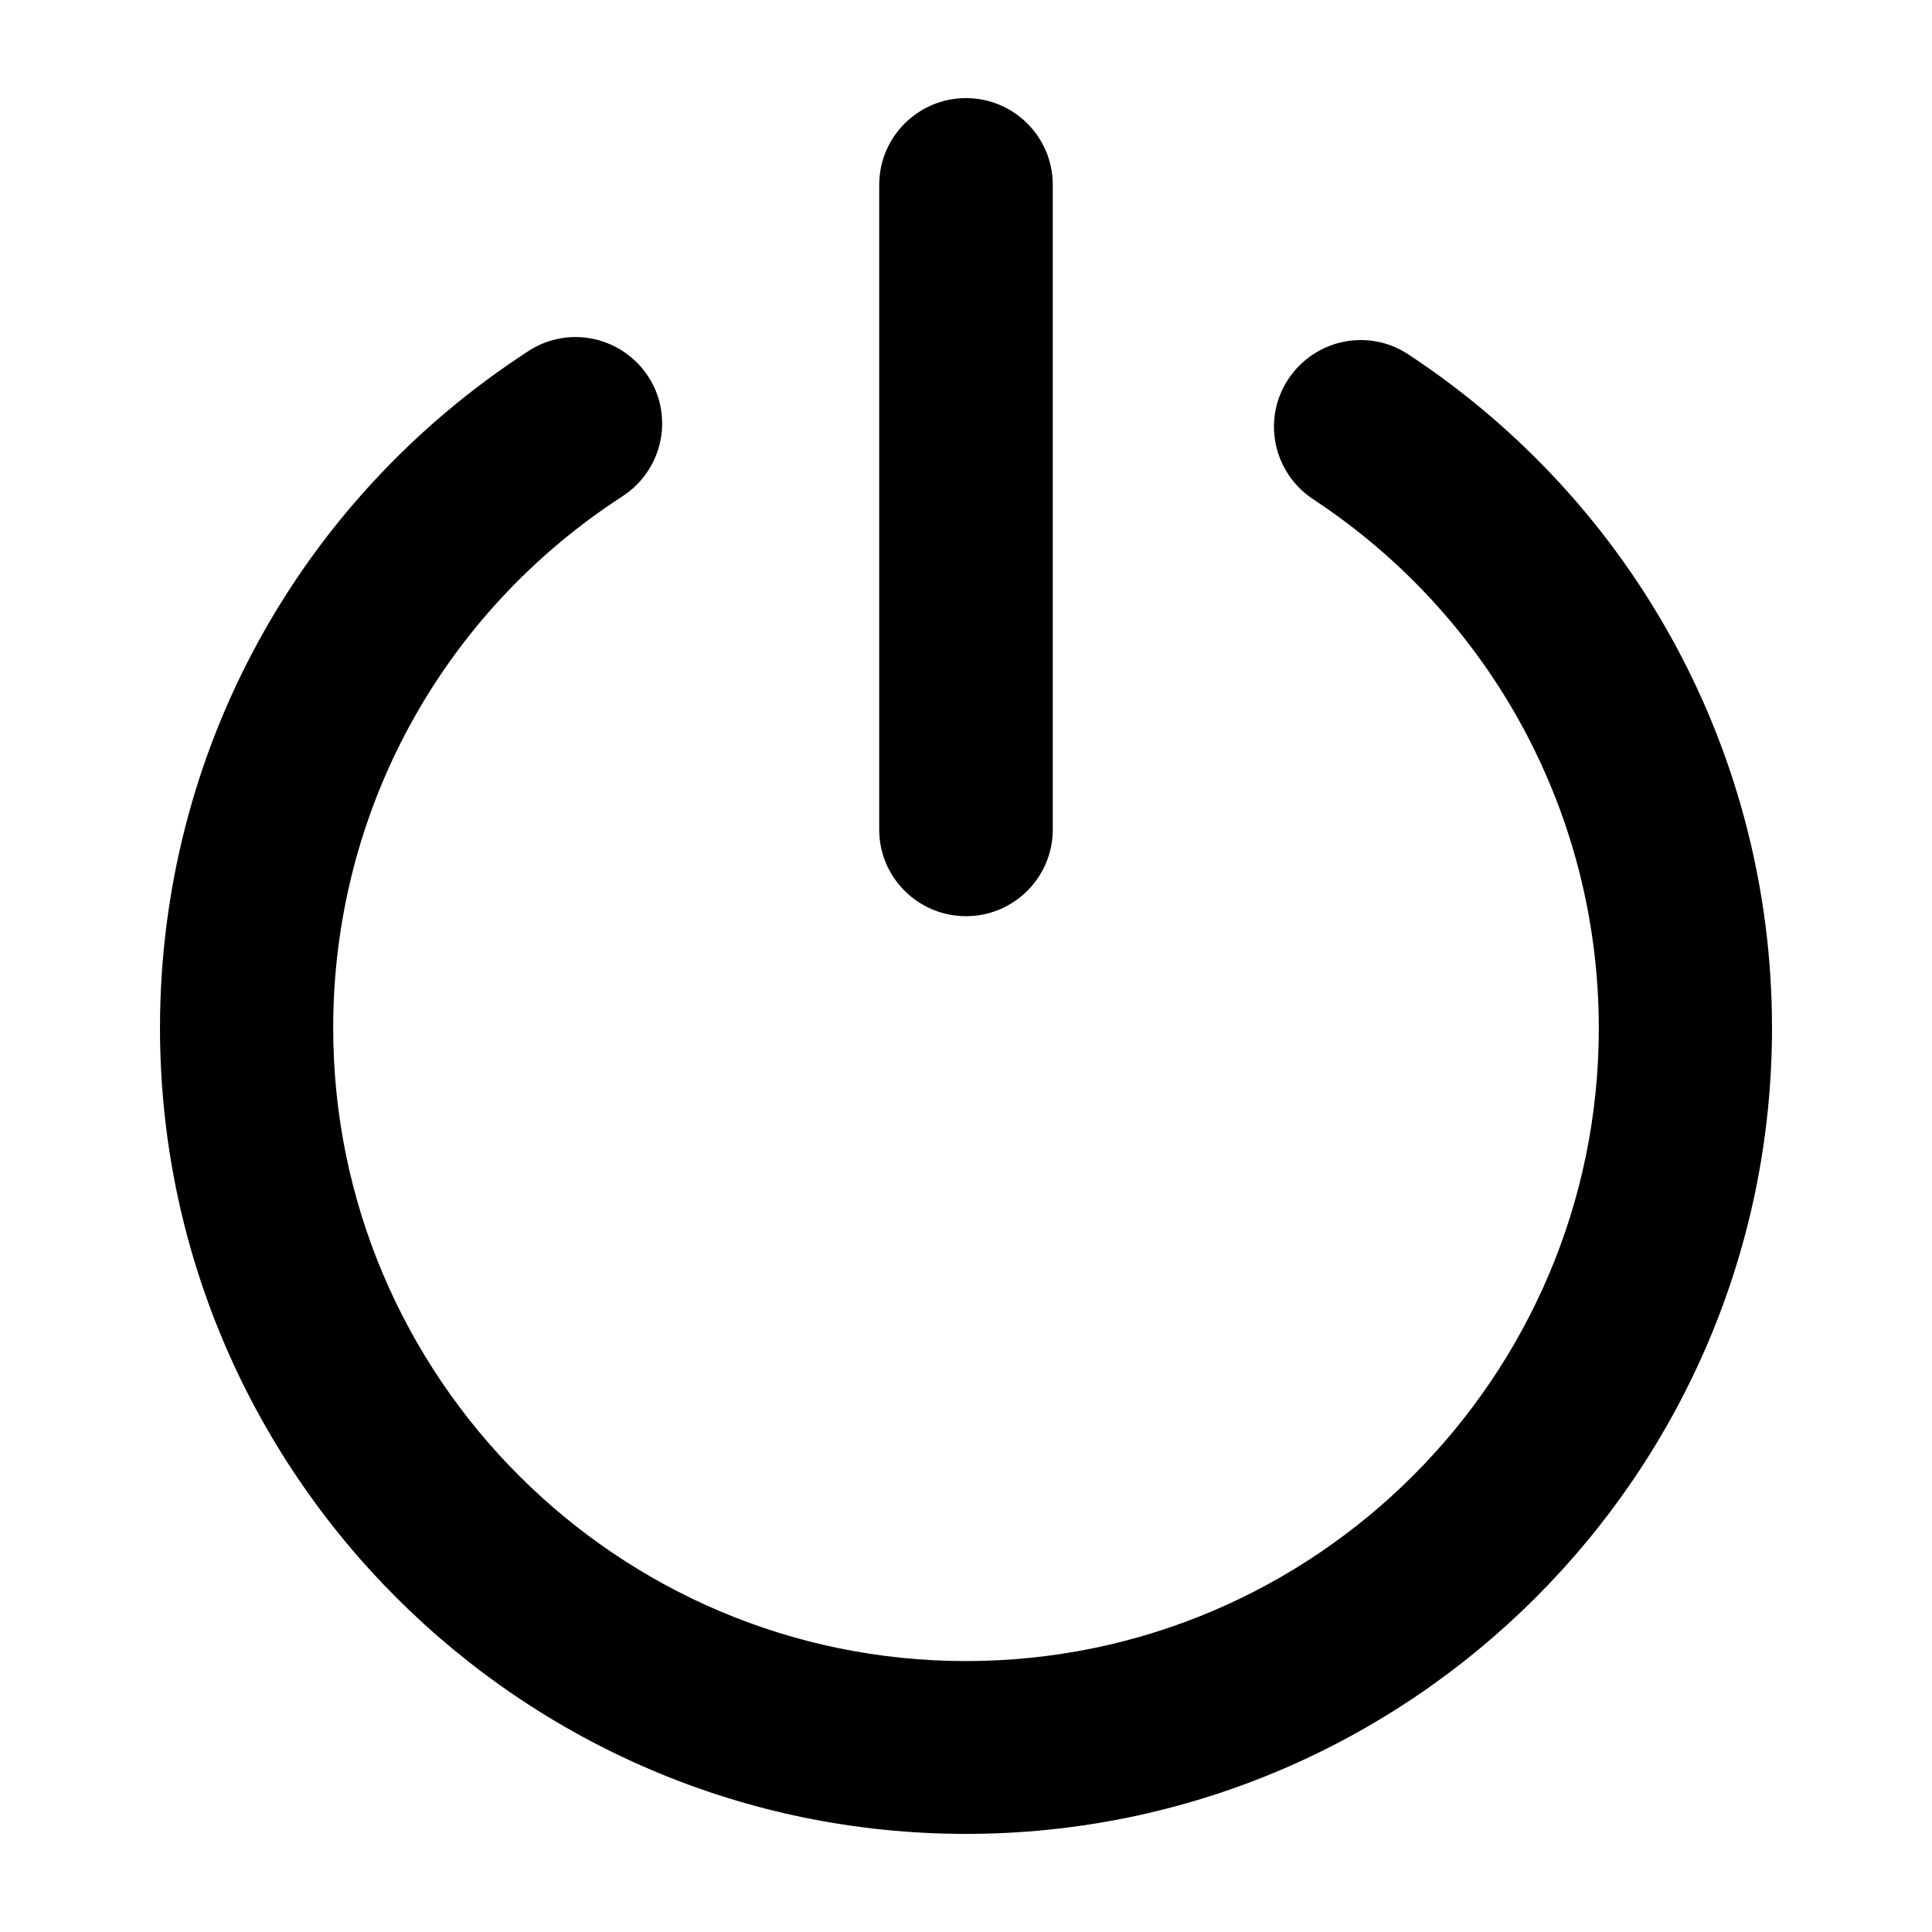 <?xml version="1.0" encoding="utf-8"?>
<!-- Generator: Adobe Illustrator 18.1.1, SVG Export Plug-In . SVG Version: 6.00 Build 0)  -->
<!DOCTYPE svg PUBLIC "-//W3C//DTD SVG 1.1//EN" "http://www.w3.org/Graphics/SVG/1.1/DTD/svg11.dtd">
<svg version="1.1" xmlns="http://www.w3.org/2000/svg" xmlns:xlink="http://www.w3.org/1999/xlink" x="0px" y="0px"
	 viewBox="0 0 512 512" enable-background="new 0 0 512 512" xml:space="preserve">
<g id="Layer_1">
	<g>
		<path d="M373.2,93.9c-10.6-7-24.8-4-31.8,6.6c-7,10.6-4,24.8,6.6,31.8c47.4,31.2,75.7,83.6,75.7,140.2
			c0,92.4-75.2,167.7-167.7,167.7S88.3,364.9,88.3,272.4c0-57.2,28.7-109.8,76.7-140.9c10.6-6.9,13.7-21.1,6.8-31.7
			c-6.9-10.6-21.1-13.7-31.7-6.8C79,132.6,42.4,199.6,42.4,272.4C42.4,390.2,138.2,486,256,486s213.6-95.8,213.6-213.6
			C469.6,200.3,433.5,133.6,373.2,93.9z"/>
		<path d="M256,242.8c12.7,0,23-10.3,23-23V49c0-12.7-10.3-23-23-23c-12.7,0-23,10.3-23,23v170.9C233,232.5,243.3,242.8,256,242.8z"
			/>
	</g>
</g>
<g id="Layer_2">
</g>
</svg>
